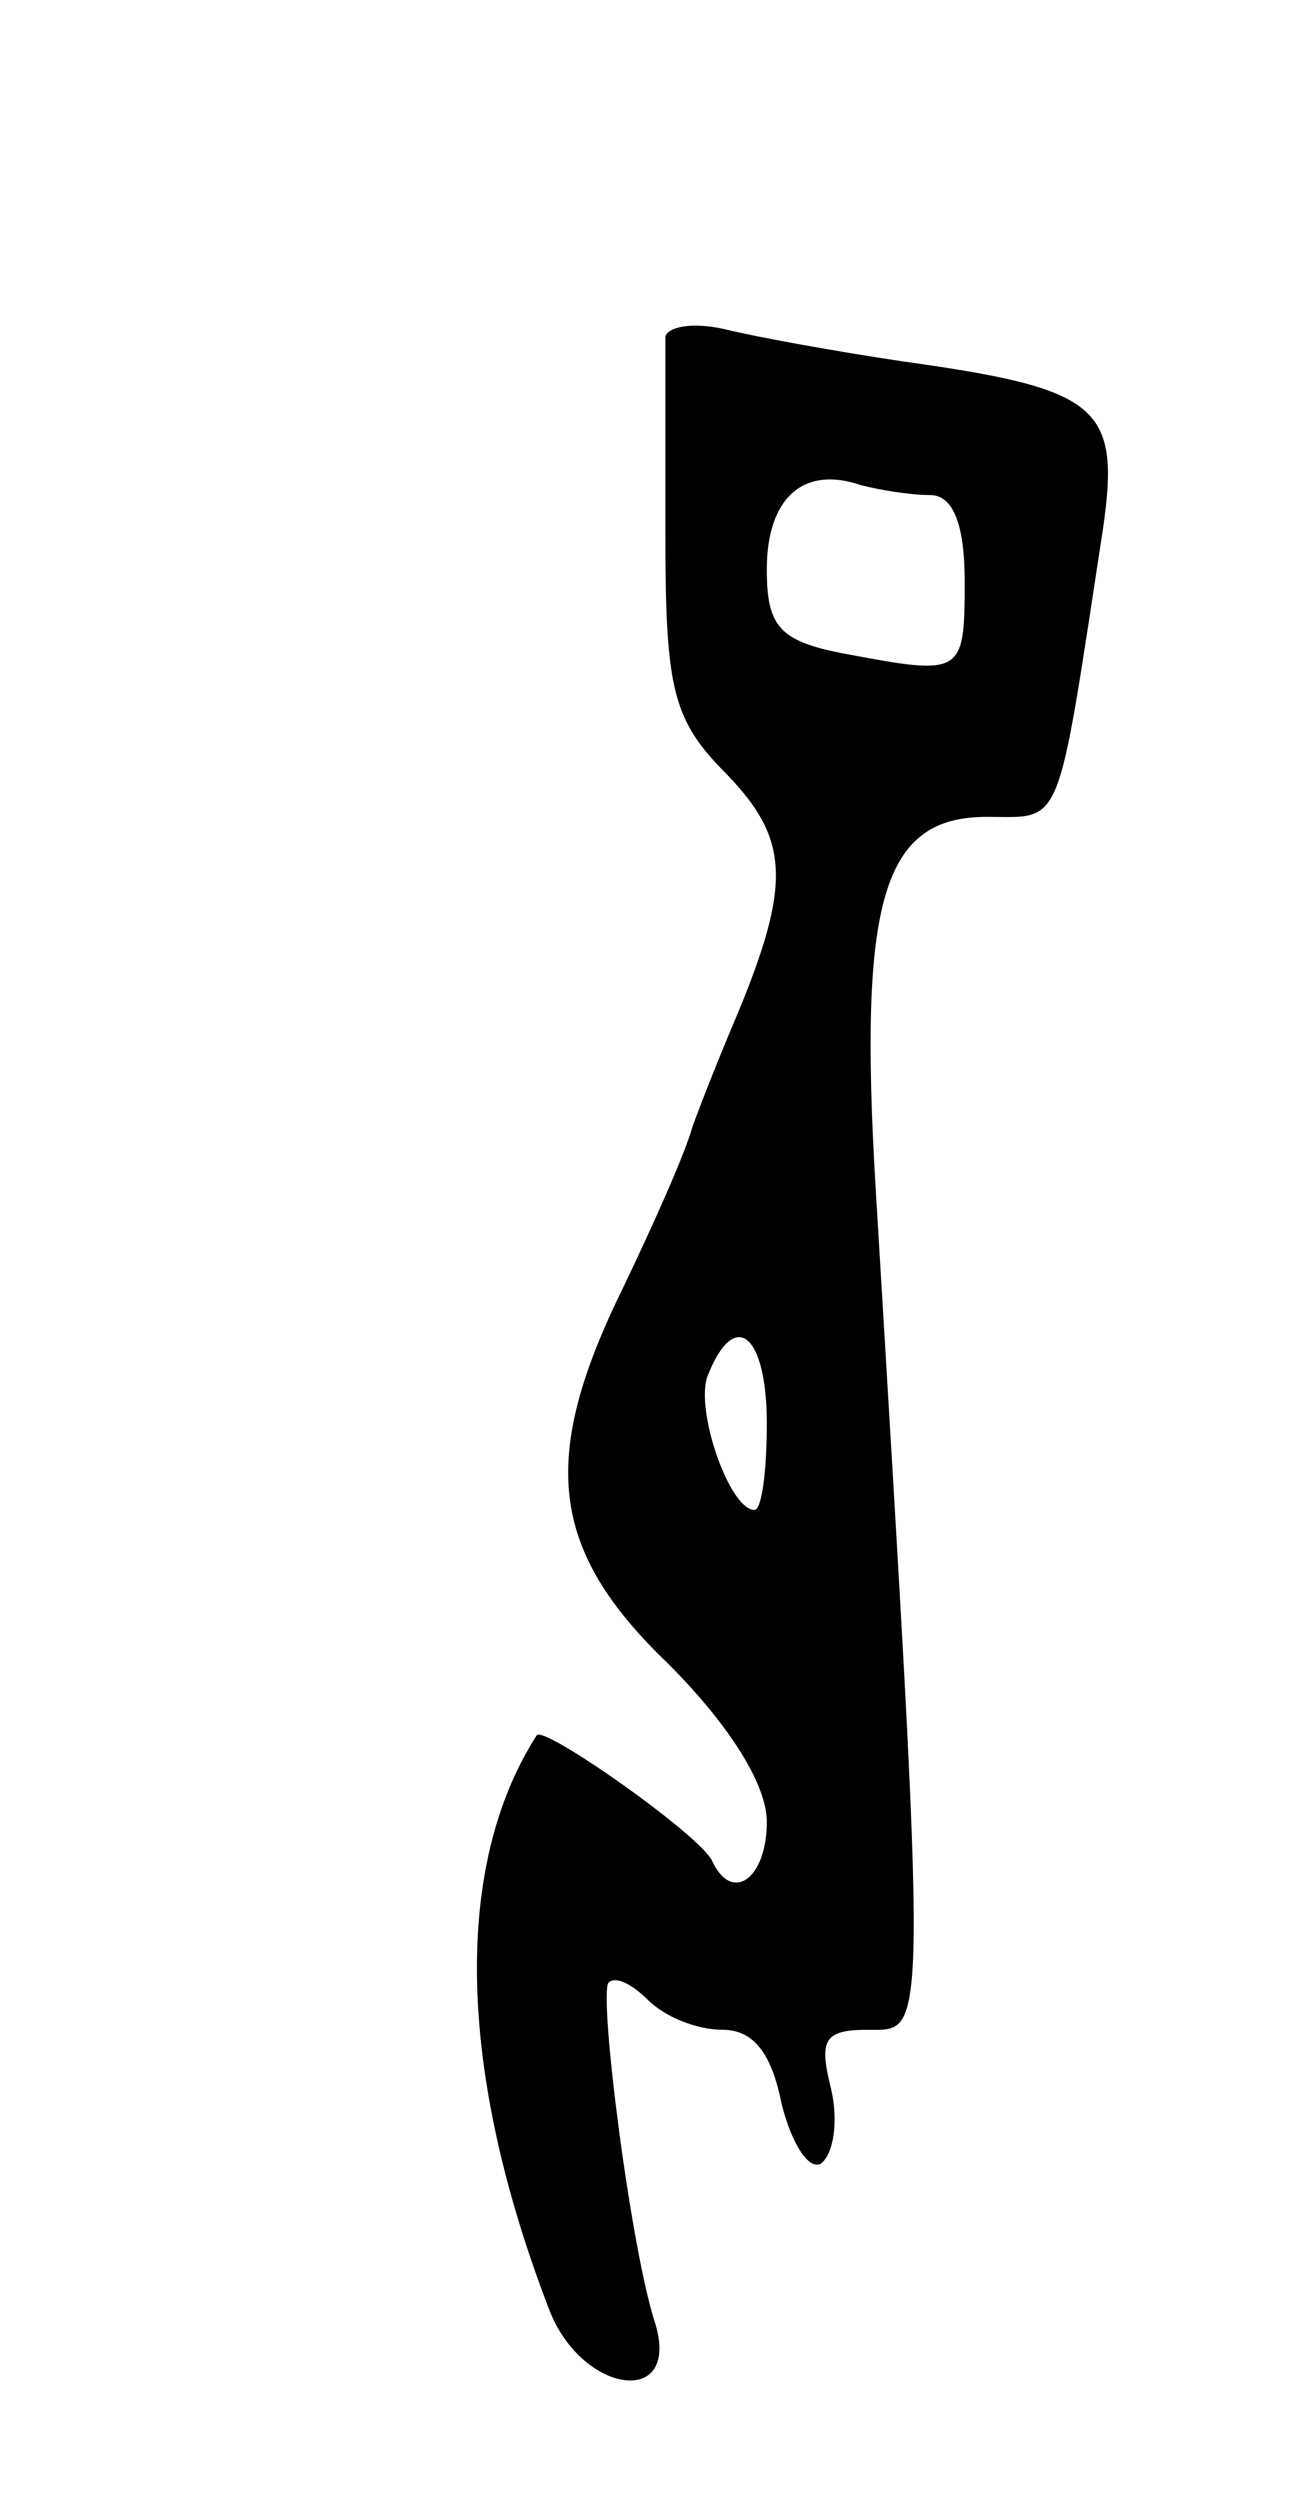 <svg version="1.0" xmlns="http://www.w3.org/2000/svg"
 width="53pt" height="101pt" viewBox="0 0 53 101"
 preserveAspectRatio="xMidYMid meet">
<g transform="translate(0,101) scale(0.1,-0.1)"
fill="#000000" stroke="none">
<path d="M269 874 c0 -5 0 -41 0 -80 0 -63 3 -75 25 -97 25 -26 26 -44 4 -97
-6 -14 -14 -34 -18 -45 -3 -11 -16 -40 -28 -65 -34 -69 -30 -106 18 -152 25
-25 40 -49 40 -64 0 -23 -14 -33 -22 -16 -4 10 -68 55 -71 51 -34 -53 -32
-136 5 -232 13 -34 53 -40 43 -6 -10 30 -23 133 -19 138 3 3 10 -1 16 -7 7 -7
20 -12 30 -12 13 0 20 -10 24 -30 4 -16 11 -27 16 -24 5 4 7 17 4 30 -5 20 -3
24 15 24 24 0 24 -9 3 340 -7 117 3 150 45 150 31 0 28 -7 47 117 7 49 -2 56
-81 67 -27 4 -60 10 -72 13 -13 3 -23 1 -24 -3z m107 -64 c9 0 14 -11 14 -35
0 -38 -1 -38 -49 -29 -26 5 -31 11 -31 34 0 29 15 42 38 34 8 -2 20 -4 28 -4z
m-66 -375 c0 -19 -2 -35 -5 -35 -10 0 -24 40 -19 54 11 28 24 17 24 -19z"/>
</g>
</svg>

